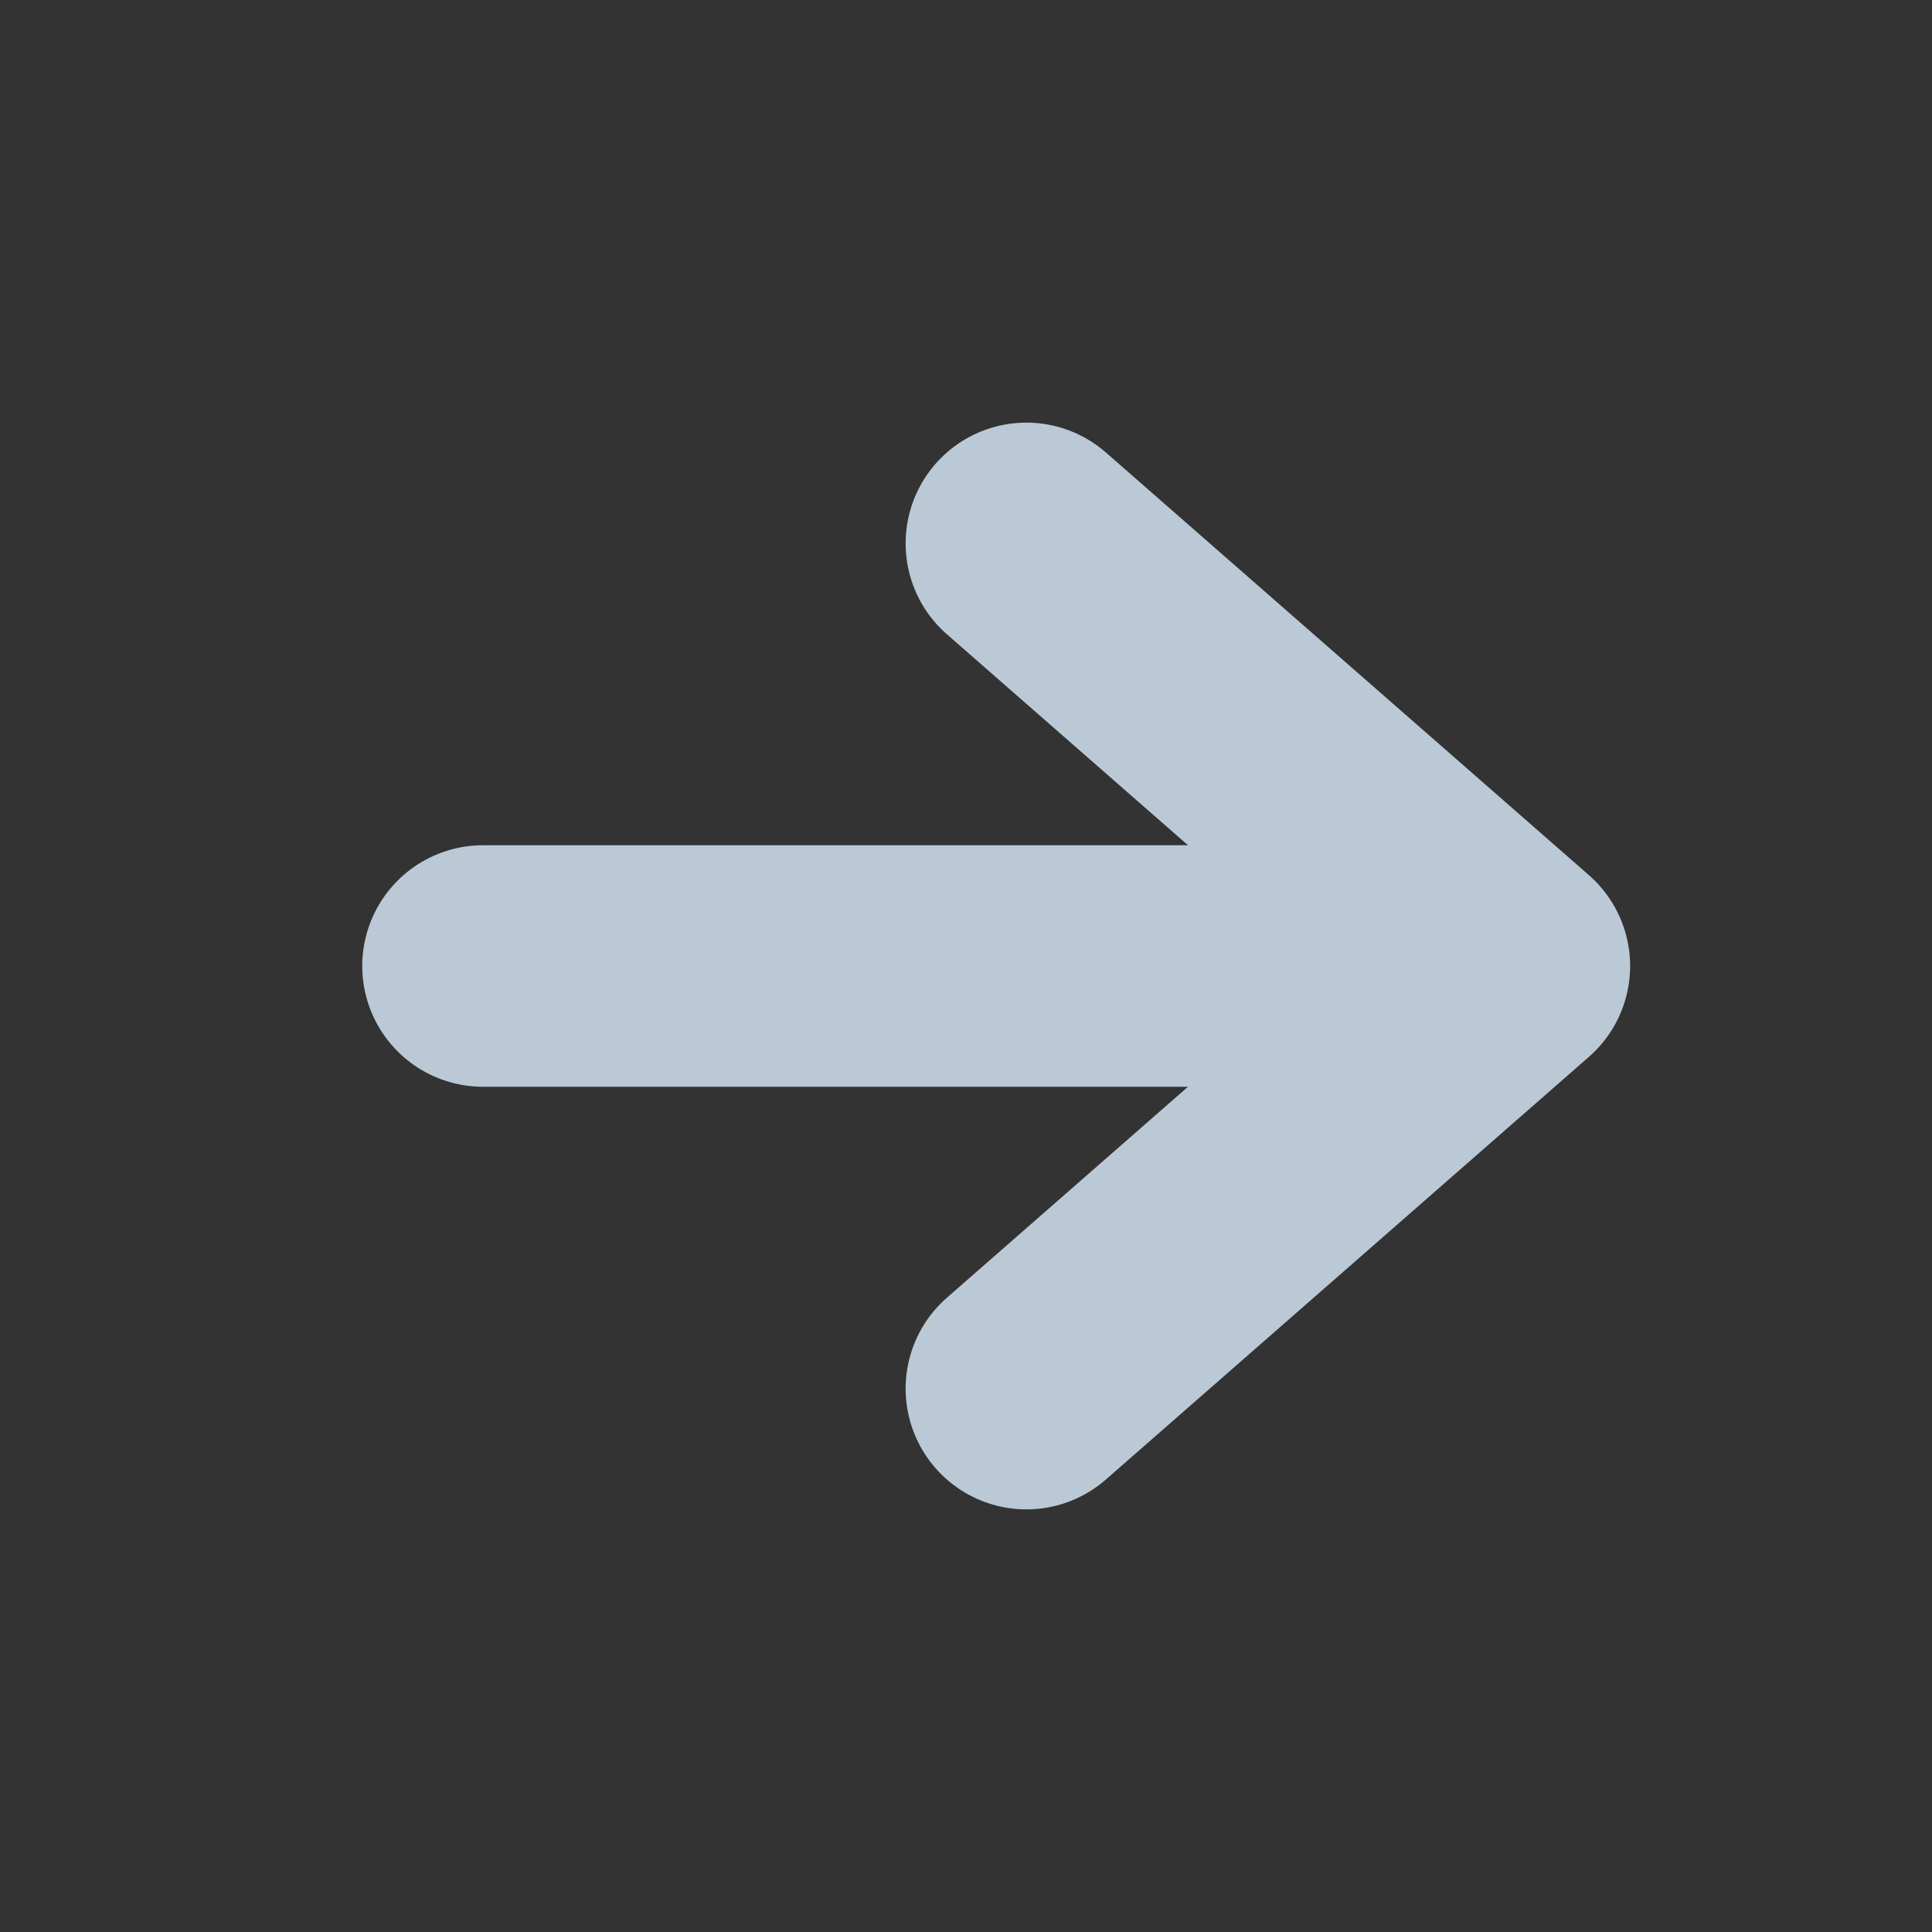 <svg height="16" width="16" xmlns="http://www.w3.org/2000/svg"><rect width="100%" height="100%" fill="#333333" stroke="none"/><path d="M4 8h8M8.5 11.5l4-3.5-4-3.5" fill="none" stroke="#def" stroke-opacity=".8" stroke-linejoin="round" stroke-linecap="round" stroke-width="2"/></svg>